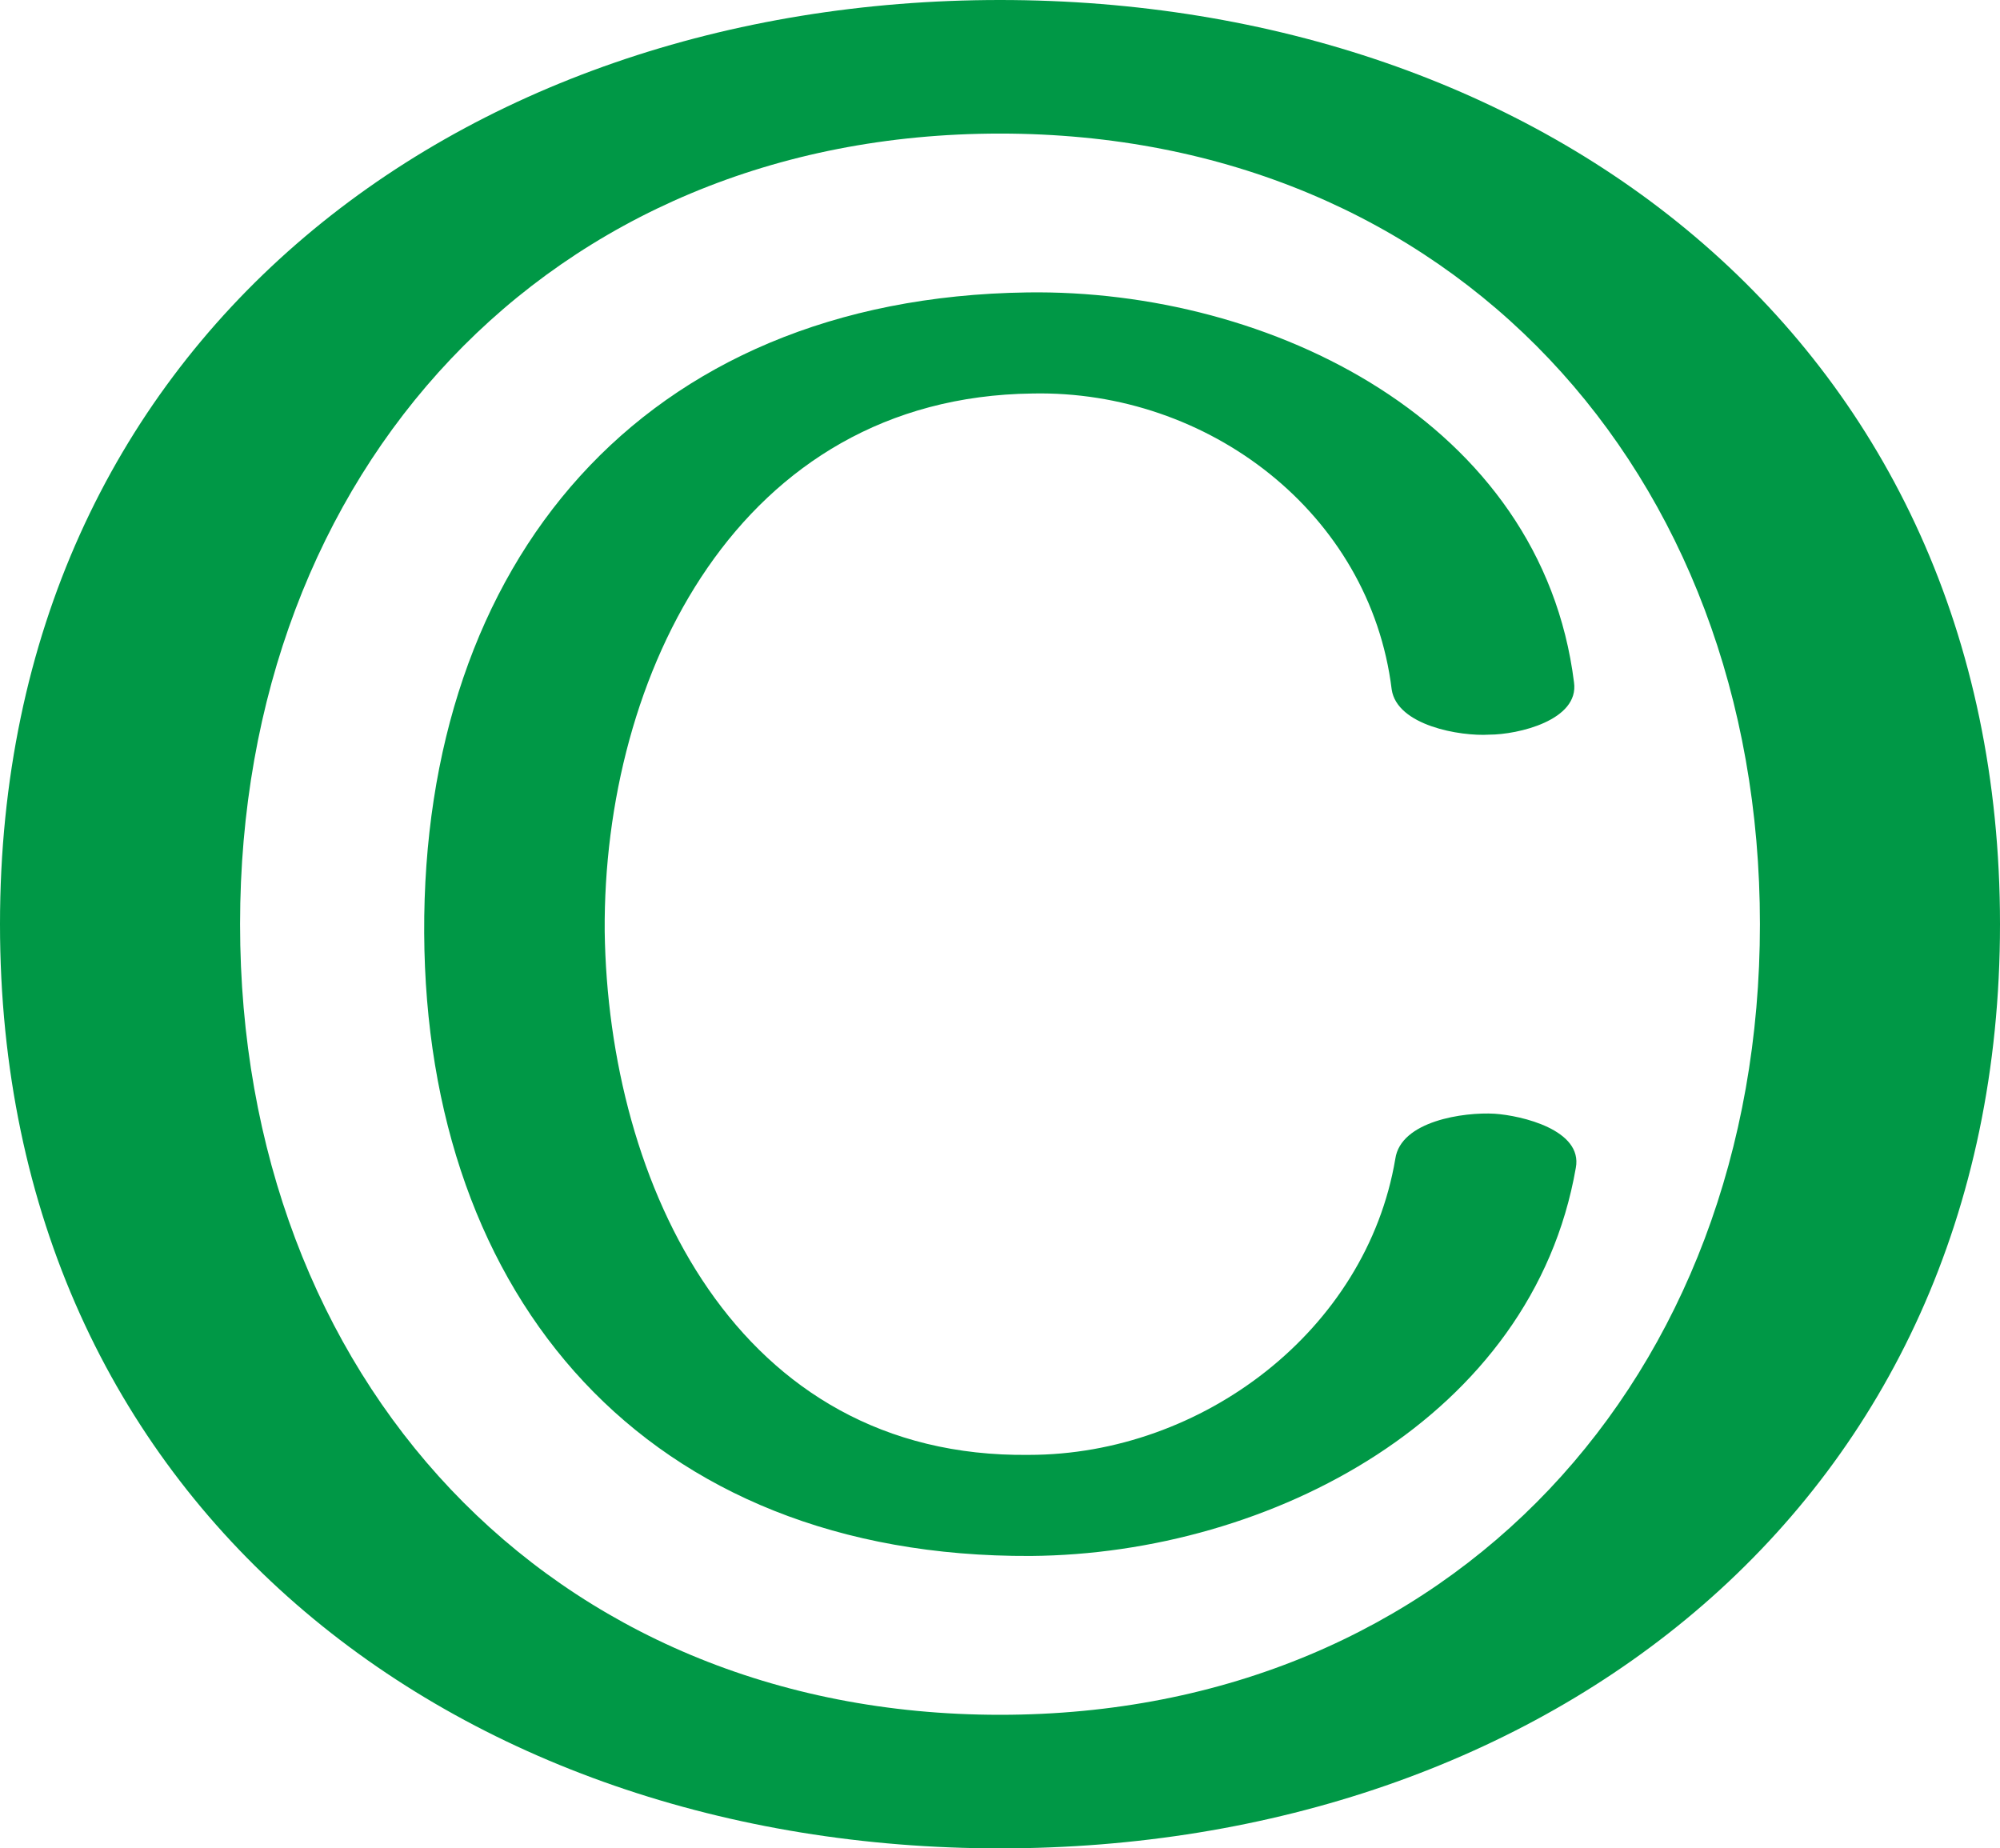 <?xml version="1.0" encoding="UTF-8"?>
<!DOCTYPE svg PUBLIC "-//W3C//DTD SVG 1.1//EN" "http://www.w3.org/Graphics/SVG/1.1/DTD/svg11.dtd">
<!-- Creator: CorelDRAW X8 -->
<svg xmlns="http://www.w3.org/2000/svg" xml:space="preserve" width="1108px" height="1024px" version="1.1" style="shape-rendering:geometricPrecision; text-rendering:geometricPrecision; image-rendering:optimizeQuality; fill-rule:evenodd; clip-rule:evenodd"
viewBox="0 0 1108 1024"
 xmlns:xlink="http://www.w3.org/1999/xlink">
 <defs>
  <style type="text/css">
   <![CDATA[
    .fil0 {fill:#009846;fill-rule:nonzero}
   ]]>
  </style>
 </defs>
 <g id="Layer_x0020_1">
  <path class="fil0" d="M1108 512c0,322 -253,512 -554,512 -301,0 -554,-190 -554,-512 0,-322 253,-512 554,-512 301,0 554,190 554,512zm-133 0c0,-251 -171,-438 -421,-438 -250,0 -421,187 -421,438 0,251 171,438 421,438 250,0 421,-187 421,-438zm-103 -134c3,21 -31,29 -47,29 -16,1 -51,-5 -54,-25 -12,-98 -102,-166 -199,-164 -163,2 -238,156 -237,298 2,140 73,292 235,290 96,0 187,-69 203,-164 3,-21 38,-26 55,-25 15,1 49,9 45,30 -24,138 -169,214 -302,215 -213,1 -335,-143 -336,-345 -1,-205 120,-352 334,-355 135,-2 285,72 303,216z"/>
 </g>
</svg>
